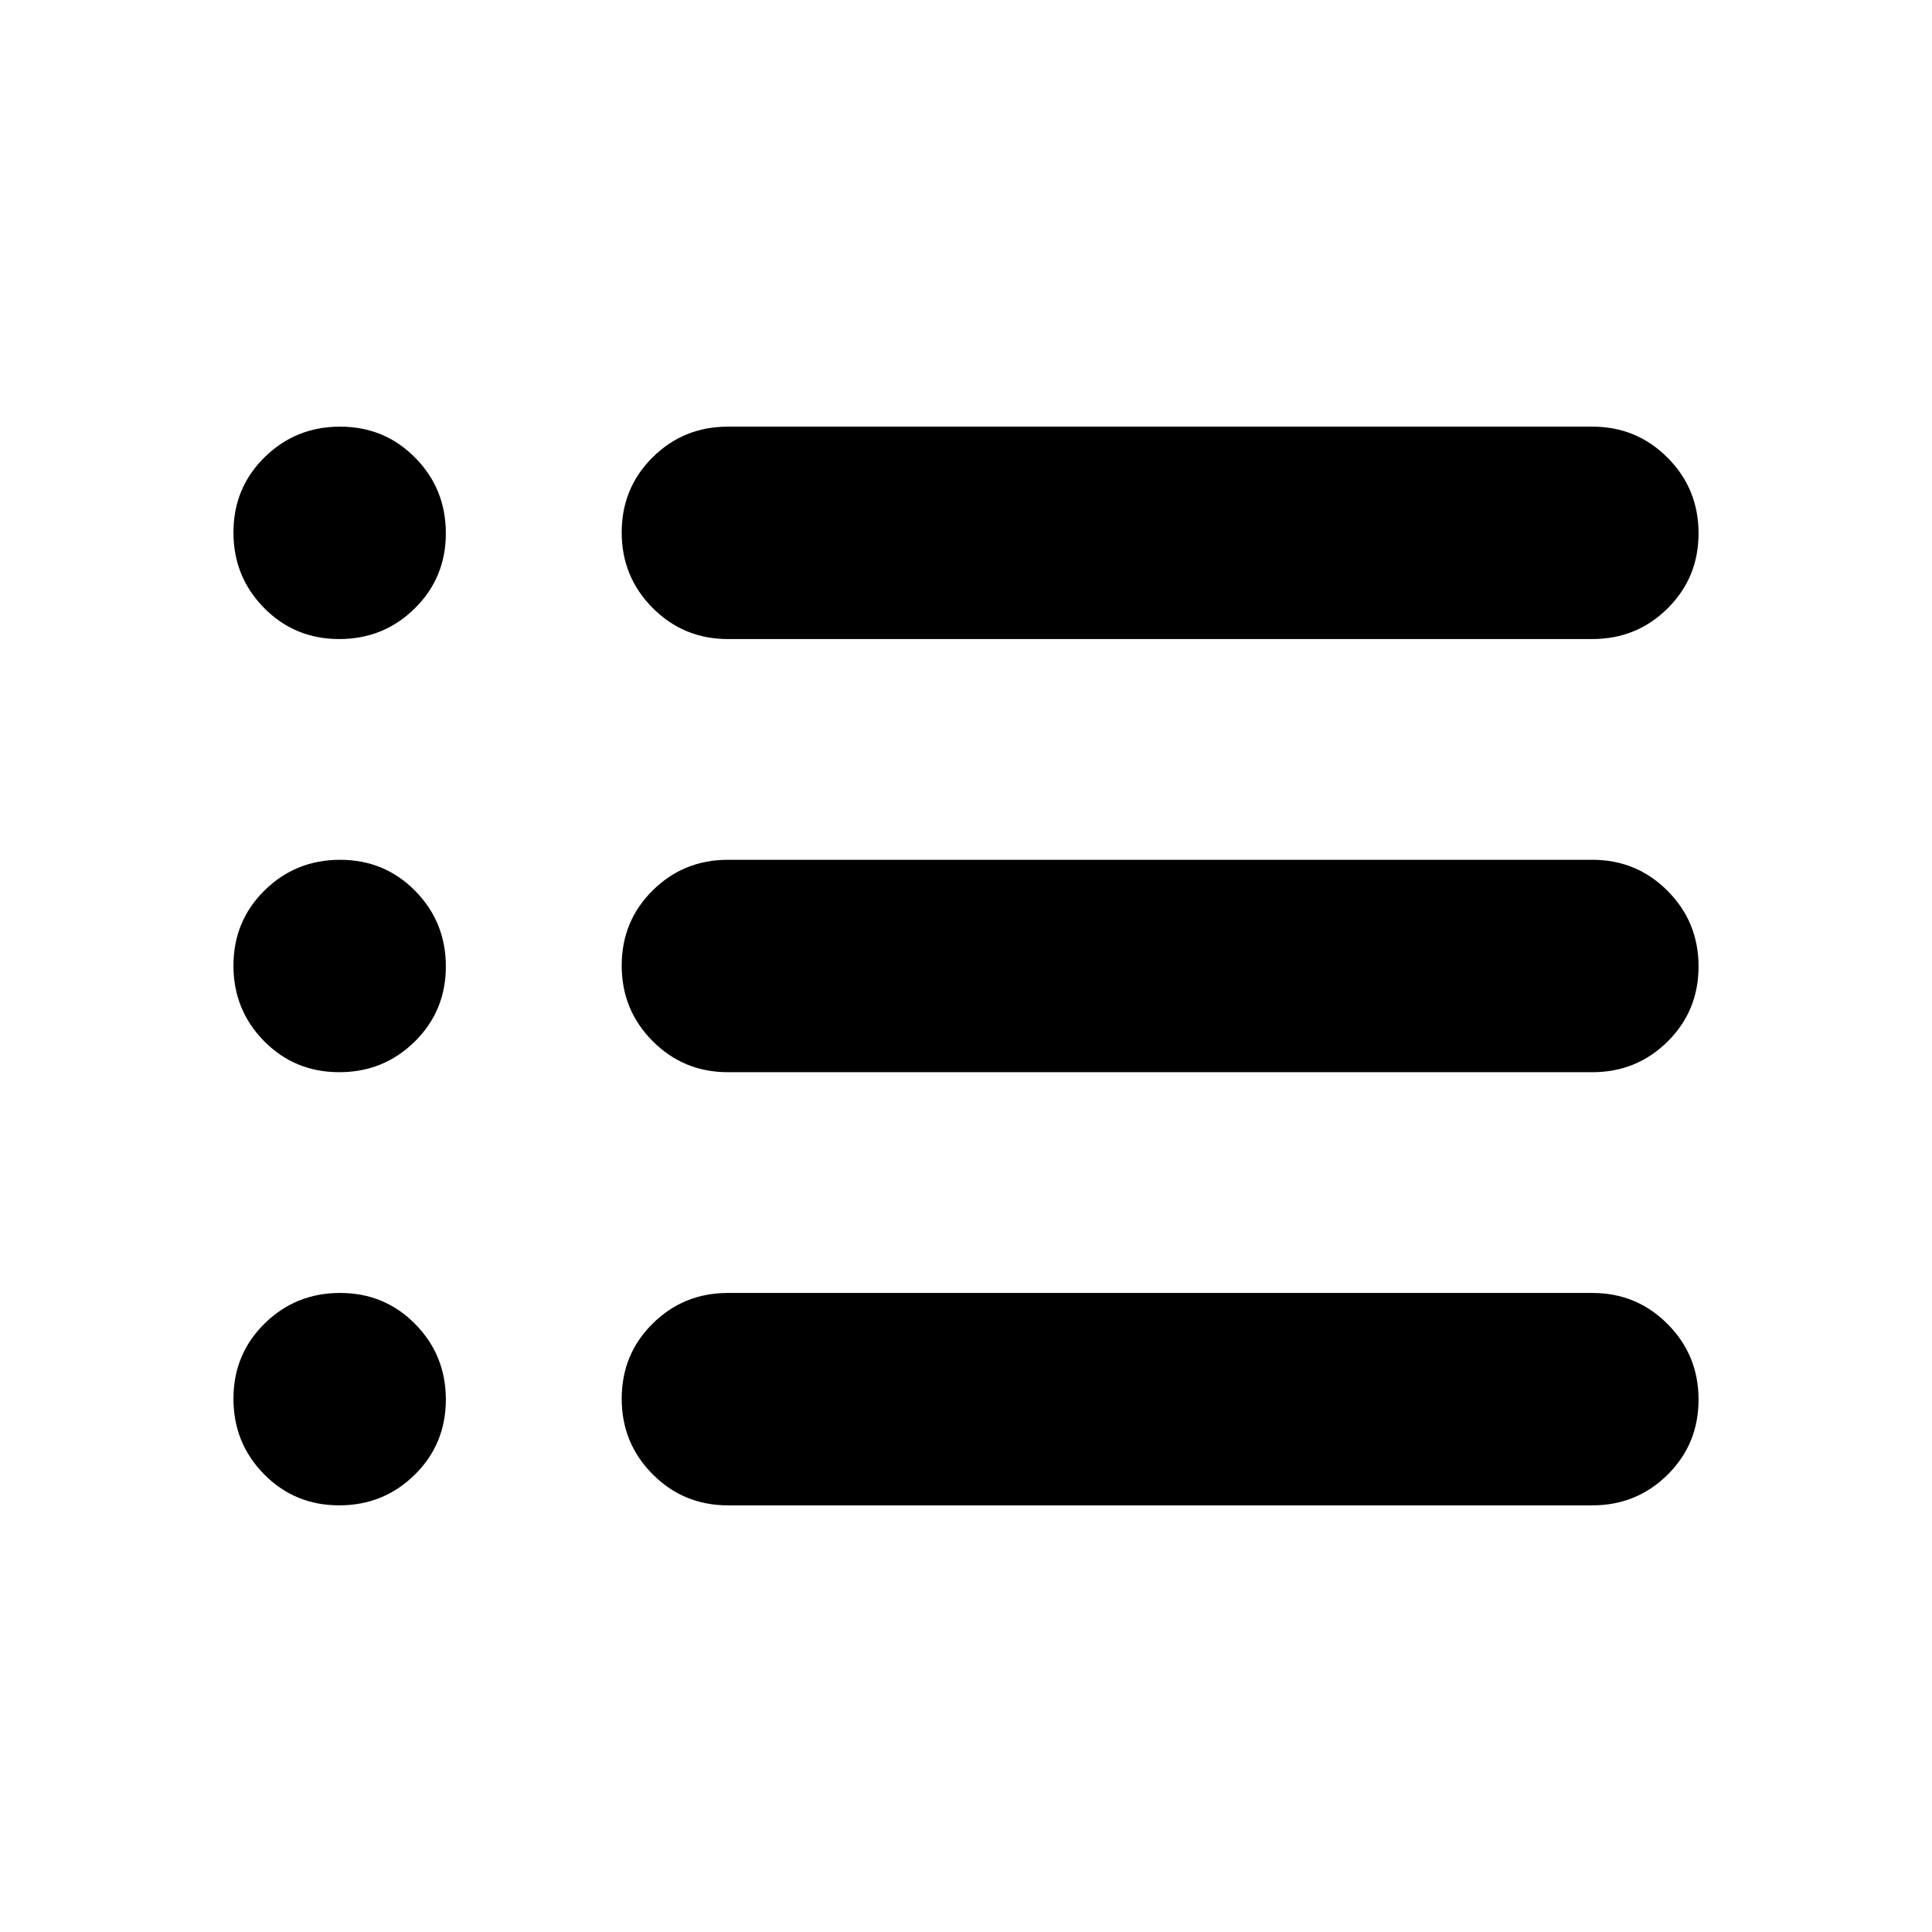 <svg xmlns="http://www.w3.org/2000/svg" height="20" viewBox="0 -960 960 960" width="20"><path d="M361.69-212q-22.01 0-37.39-15.44-15.38-15.45-15.38-37.54 0-22.1 15.38-37.33 15.38-15.23 37.39-15.23h429.54q22.01 0 37.39 15.45Q844-286.65 844-264.56q0 22.1-15.38 37.33Q813.24-212 791.23-212H361.69Zm0-215.23q-22.01 0-37.39-15.44-15.38-15.45-15.38-37.54 0-22.1 15.38-37.33 15.38-15.23 37.39-15.23h429.54q22.01 0 37.39 15.44Q844-501.88 844-479.79q0 22.1-15.38 37.33-15.38 15.23-37.39 15.23H361.69Zm0-215.23q-22.01 0-37.39-15.45-15.38-15.44-15.38-37.53 0-22.1 15.38-37.33Q339.68-748 361.69-748h429.54q22.01 0 37.39 15.44Q844-717.11 844-695.02q0 22.1-15.38 37.33-15.38 15.23-37.39 15.23H361.69Zm-193.13 0q-22.1 0-37.33-15.45Q116-673.35 116-695.44q0-22.1 15.44-37.33Q146.89-748 168.98-748q22.1 0 37.33 15.44 15.23 15.45 15.23 37.54 0 22.1-15.45 37.33-15.44 15.23-37.53 15.23Zm0 215.23q-22.1 0-37.33-15.44Q116-458.12 116-480.21q0-22.1 15.44-37.33 15.45-15.23 37.54-15.23 22.1 0 37.33 15.44 15.23 15.45 15.23 37.54 0 22.1-15.45 37.33-15.44 15.23-37.53 15.23Zm0 215.23q-22.1 0-37.33-15.44Q116-242.89 116-264.98q0-22.1 15.44-37.33 15.45-15.23 37.54-15.23 22.1 0 37.33 15.45 15.23 15.44 15.23 37.53 0 22.1-15.45 37.33Q190.65-212 168.56-212Z"/></svg>
